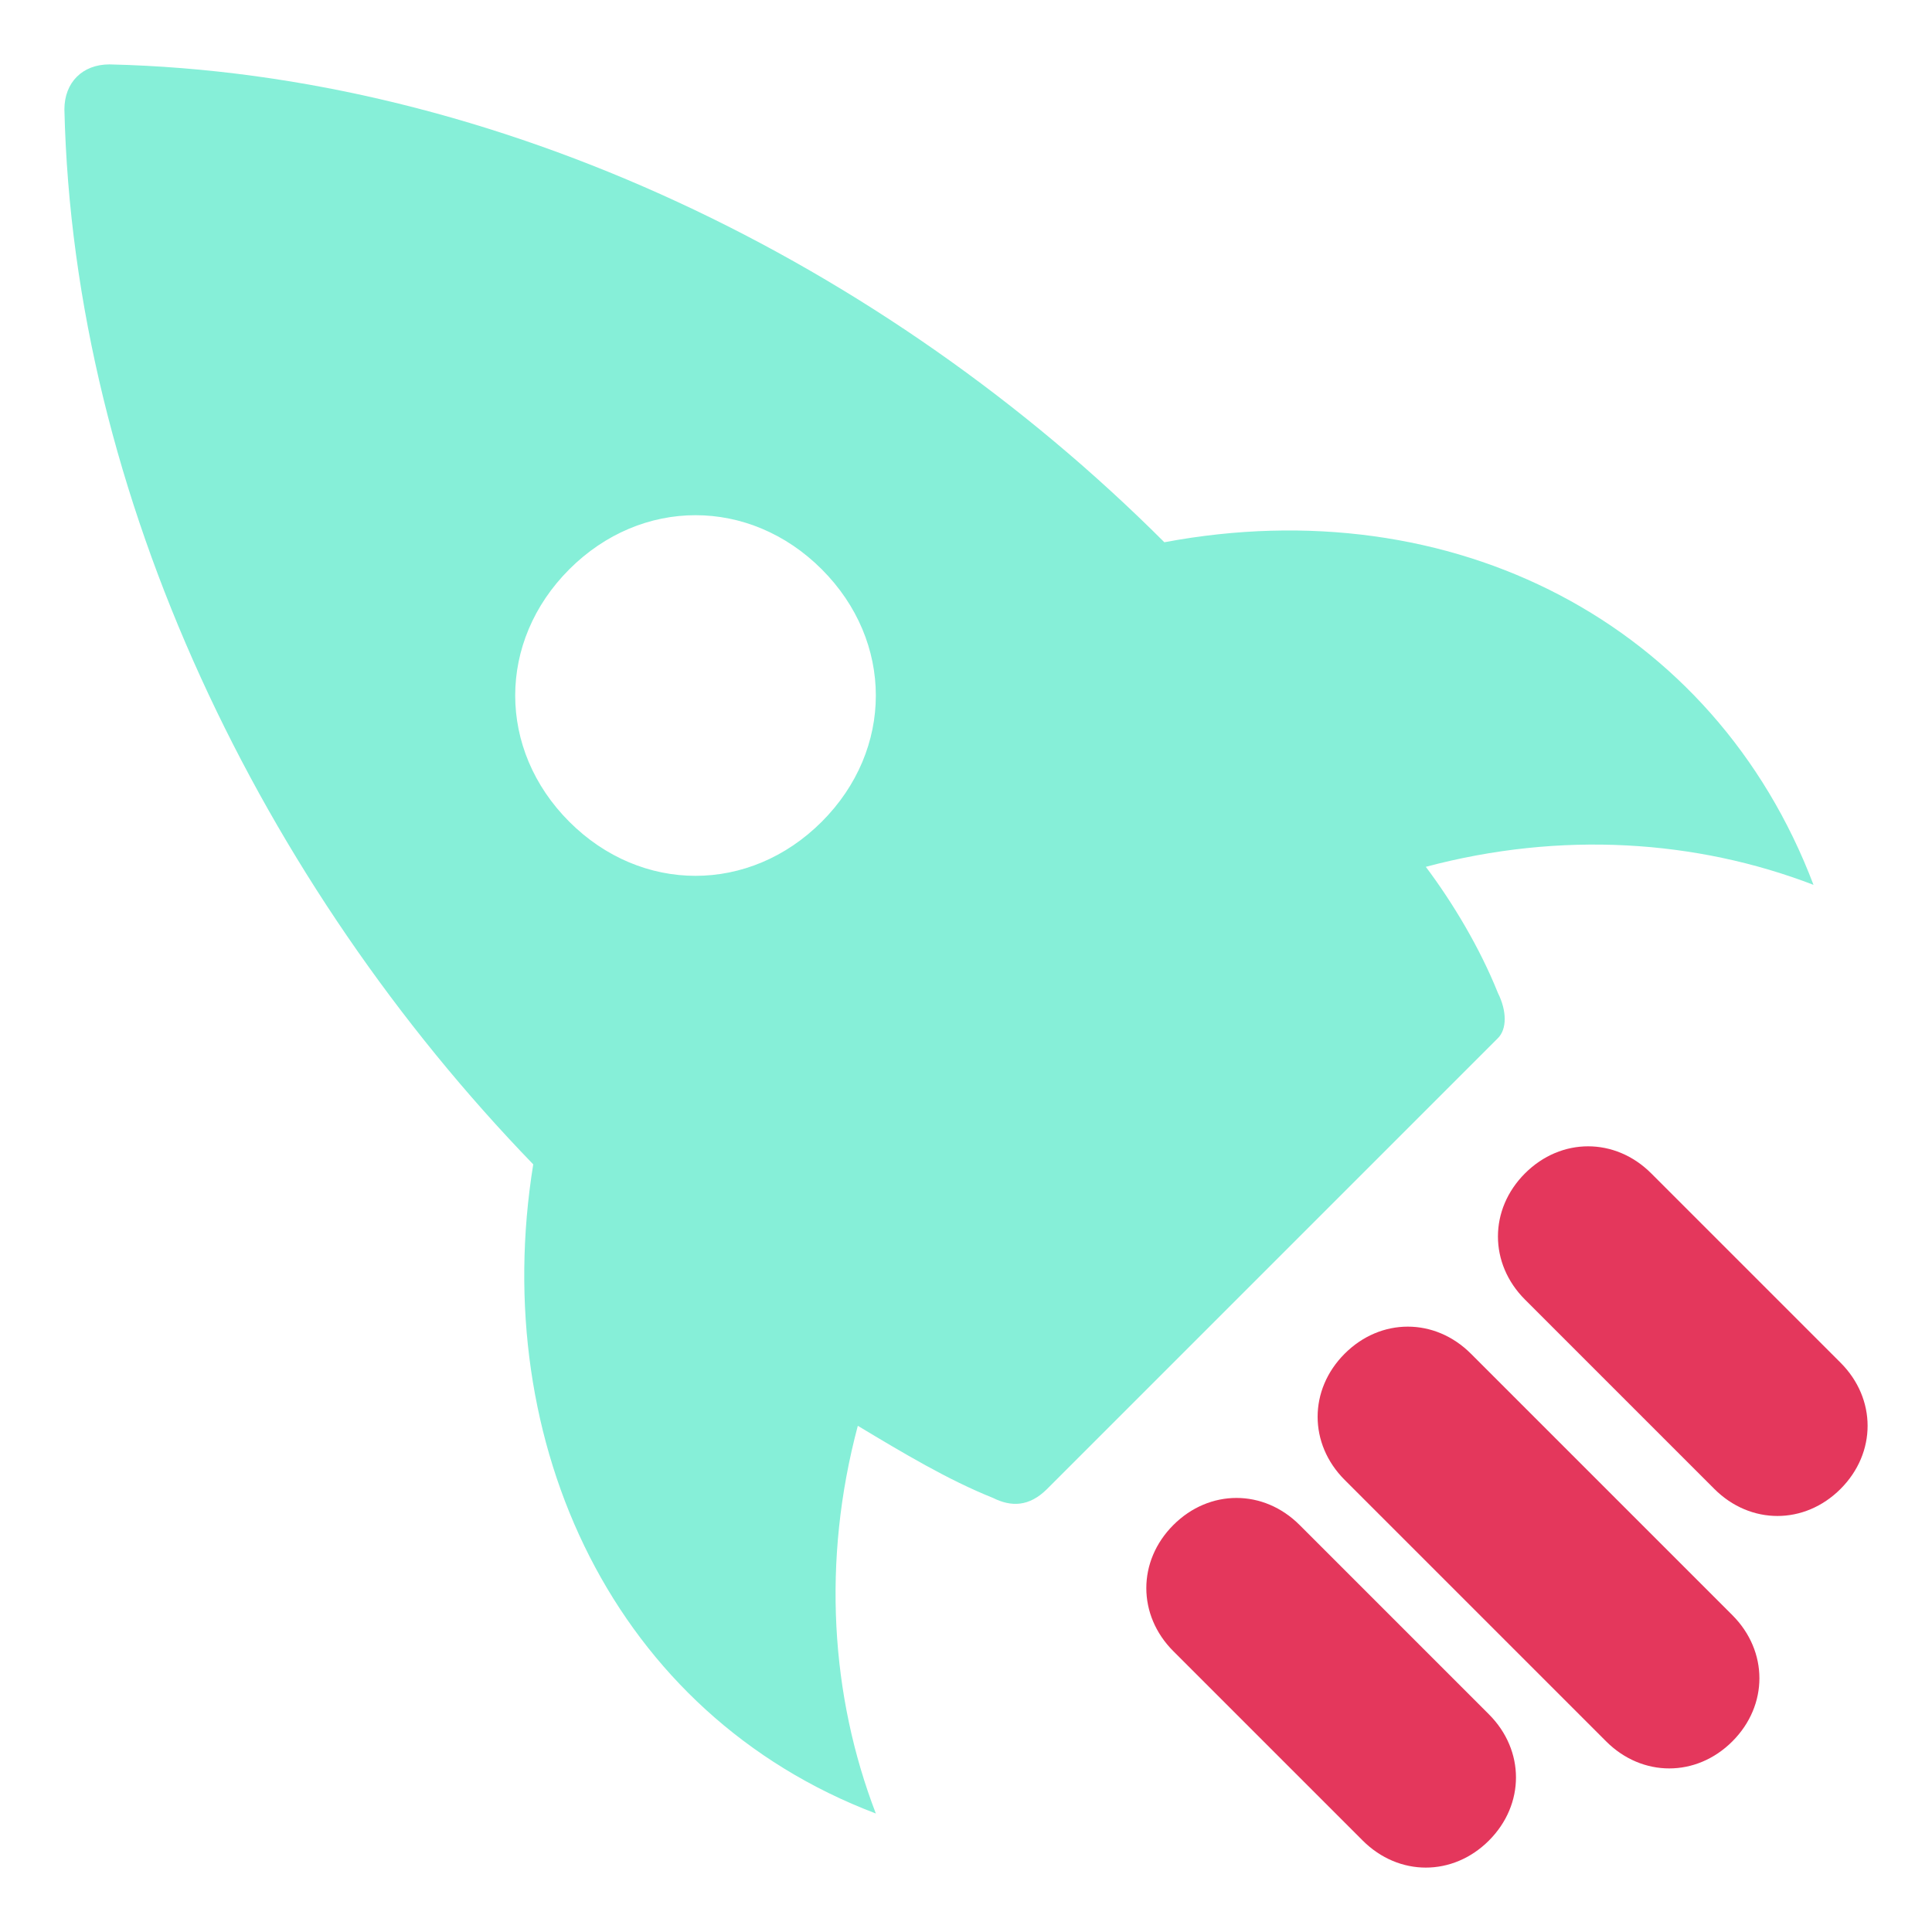 <svg xmlns="http://www.w3.org/2000/svg" width="30" height="30" viewBox="0 0 30 30">
    <g fill="none" fill-rule="nonzero">
        <path fill="#86EFD8" d="M28.16 13.74c-1.54-4.06-5.6-6.16-10.08-5.32C13.74 4.08 7.72 1.14 1.7 1c-.42 0-.7.28-.7.7.14 6.02 3.08 12.04 7.28 16.38-.7 4.34 1.26 8.54 5.32 10.08-.7-1.82-.84-3.92-.28-6.02.7.42 1.4.84 2.1 1.12.28.14.56.14.84-.14l7-7c.14-.14.14-.42 0-.7-.28-.7-.7-1.4-1.12-1.96 2.1-.56 4.2-.42 6.02.28zm-15.4-.98c-1.12 1.12-2.8 1.12-3.92 0s-1.12-2.8 0-3.92 2.8-1.12 3.92 0 1.12 2.8 0 3.92z"/>
        <path fill="#E4375C" d="M28.58 21.16l-2.94-2.94c-.56-.56-1.4-.56-1.96 0s-.56 1.4 0 1.96l2.94 2.94c.56.56 1.4.56 1.96 0s.56-1.4 0-1.96zM23.12 26.62l-2.94-2.94c-.56-.56-1.4-.56-1.96 0s-.56 1.4 0 1.96l2.94 2.94c.56.56 1.4.56 1.96 0s.56-1.4 0-1.96zM26.9 25.08l-4.06-4.06c-.56-.56-1.4-.56-1.96 0s-.56 1.4 0 1.96l4.06 4.06c.56.56 1.4.56 1.96 0s.56-1.4 0-1.96z"/>
    </g>
</svg>
